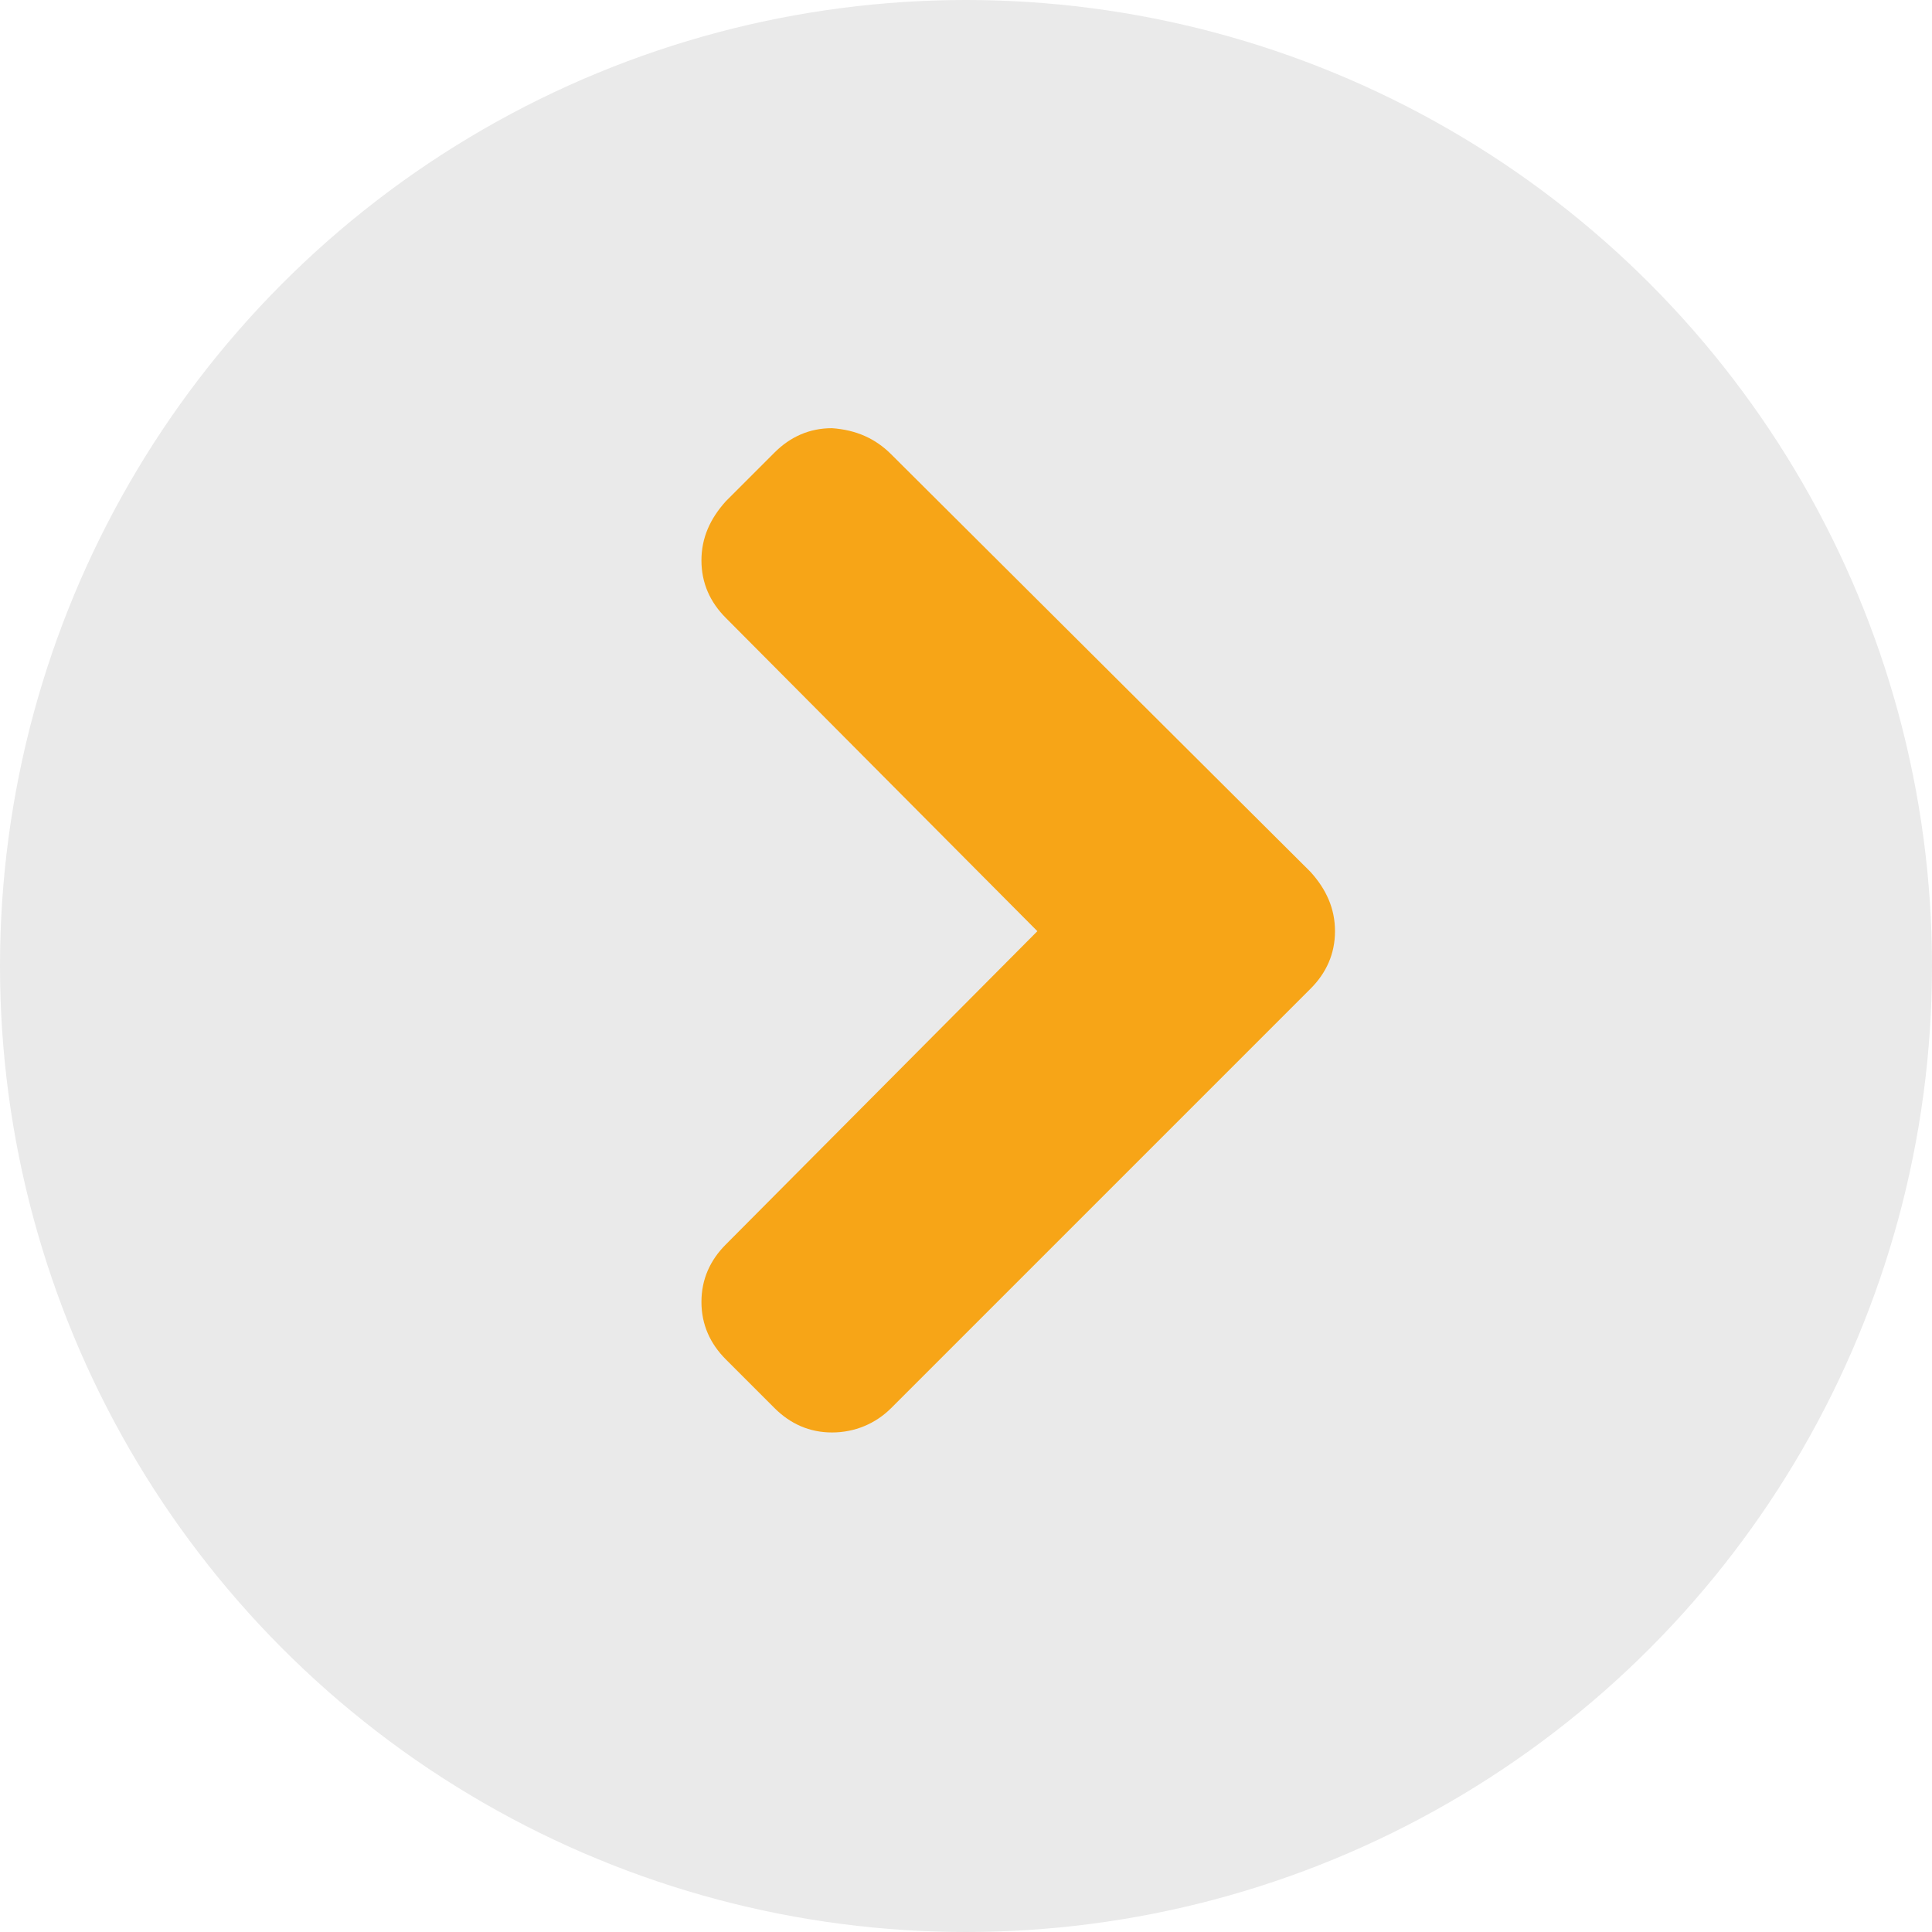 <?xml version="1.0" encoding="utf-8"?>
<!-- Generator: Adobe Illustrator 16.0.0, SVG Export Plug-In . SVG Version: 6.00 Build 0)  -->
<!DOCTYPE svg PUBLIC "-//W3C//DTD SVG 1.1//EN" "http://www.w3.org/Graphics/SVG/1.1/DTD/svg11.dtd">
<svg version="1.1" id="Capa_1" xmlns="http://www.w3.org/2000/svg" xmlns:xlink="http://www.w3.org/1999/xlink" x="0px" y="0px"
	 width="768px" height="768px" viewBox="128 0 768 768" enable-background="new 128 0 768 768" xml:space="preserve">
<g>
	<circle fill="#EAEAEA" cx="512" cy="384" r="384"/>
	<g>
		<path fill="#F7A517" d="M482.249,180.584l166.745,166.054c6.228,6.919,9.688,14.528,9.688,23.521
			c0,8.994-3.46,16.605-9.688,22.832L482.249,559.74c-6.228,6.229-14.53,9.688-23.524,9.688c-8.992,0-16.604-3.46-22.833-9.688
			l-19.372-19.373c-6.228-6.228-9.688-13.838-9.688-22.833c0-8.994,3.459-16.604,9.688-22.832l123.85-124.54l-123.85-124.54
			c-6.228-6.229-9.688-13.838-9.688-22.832c0-8.995,3.459-16.605,9.688-23.524l19.372-19.373c6.229-6.227,13.839-9.687,22.833-9.687
			C468.411,170.898,476.021,174.357,482.249,180.584z"/>
	</g>
</g>
</svg>
